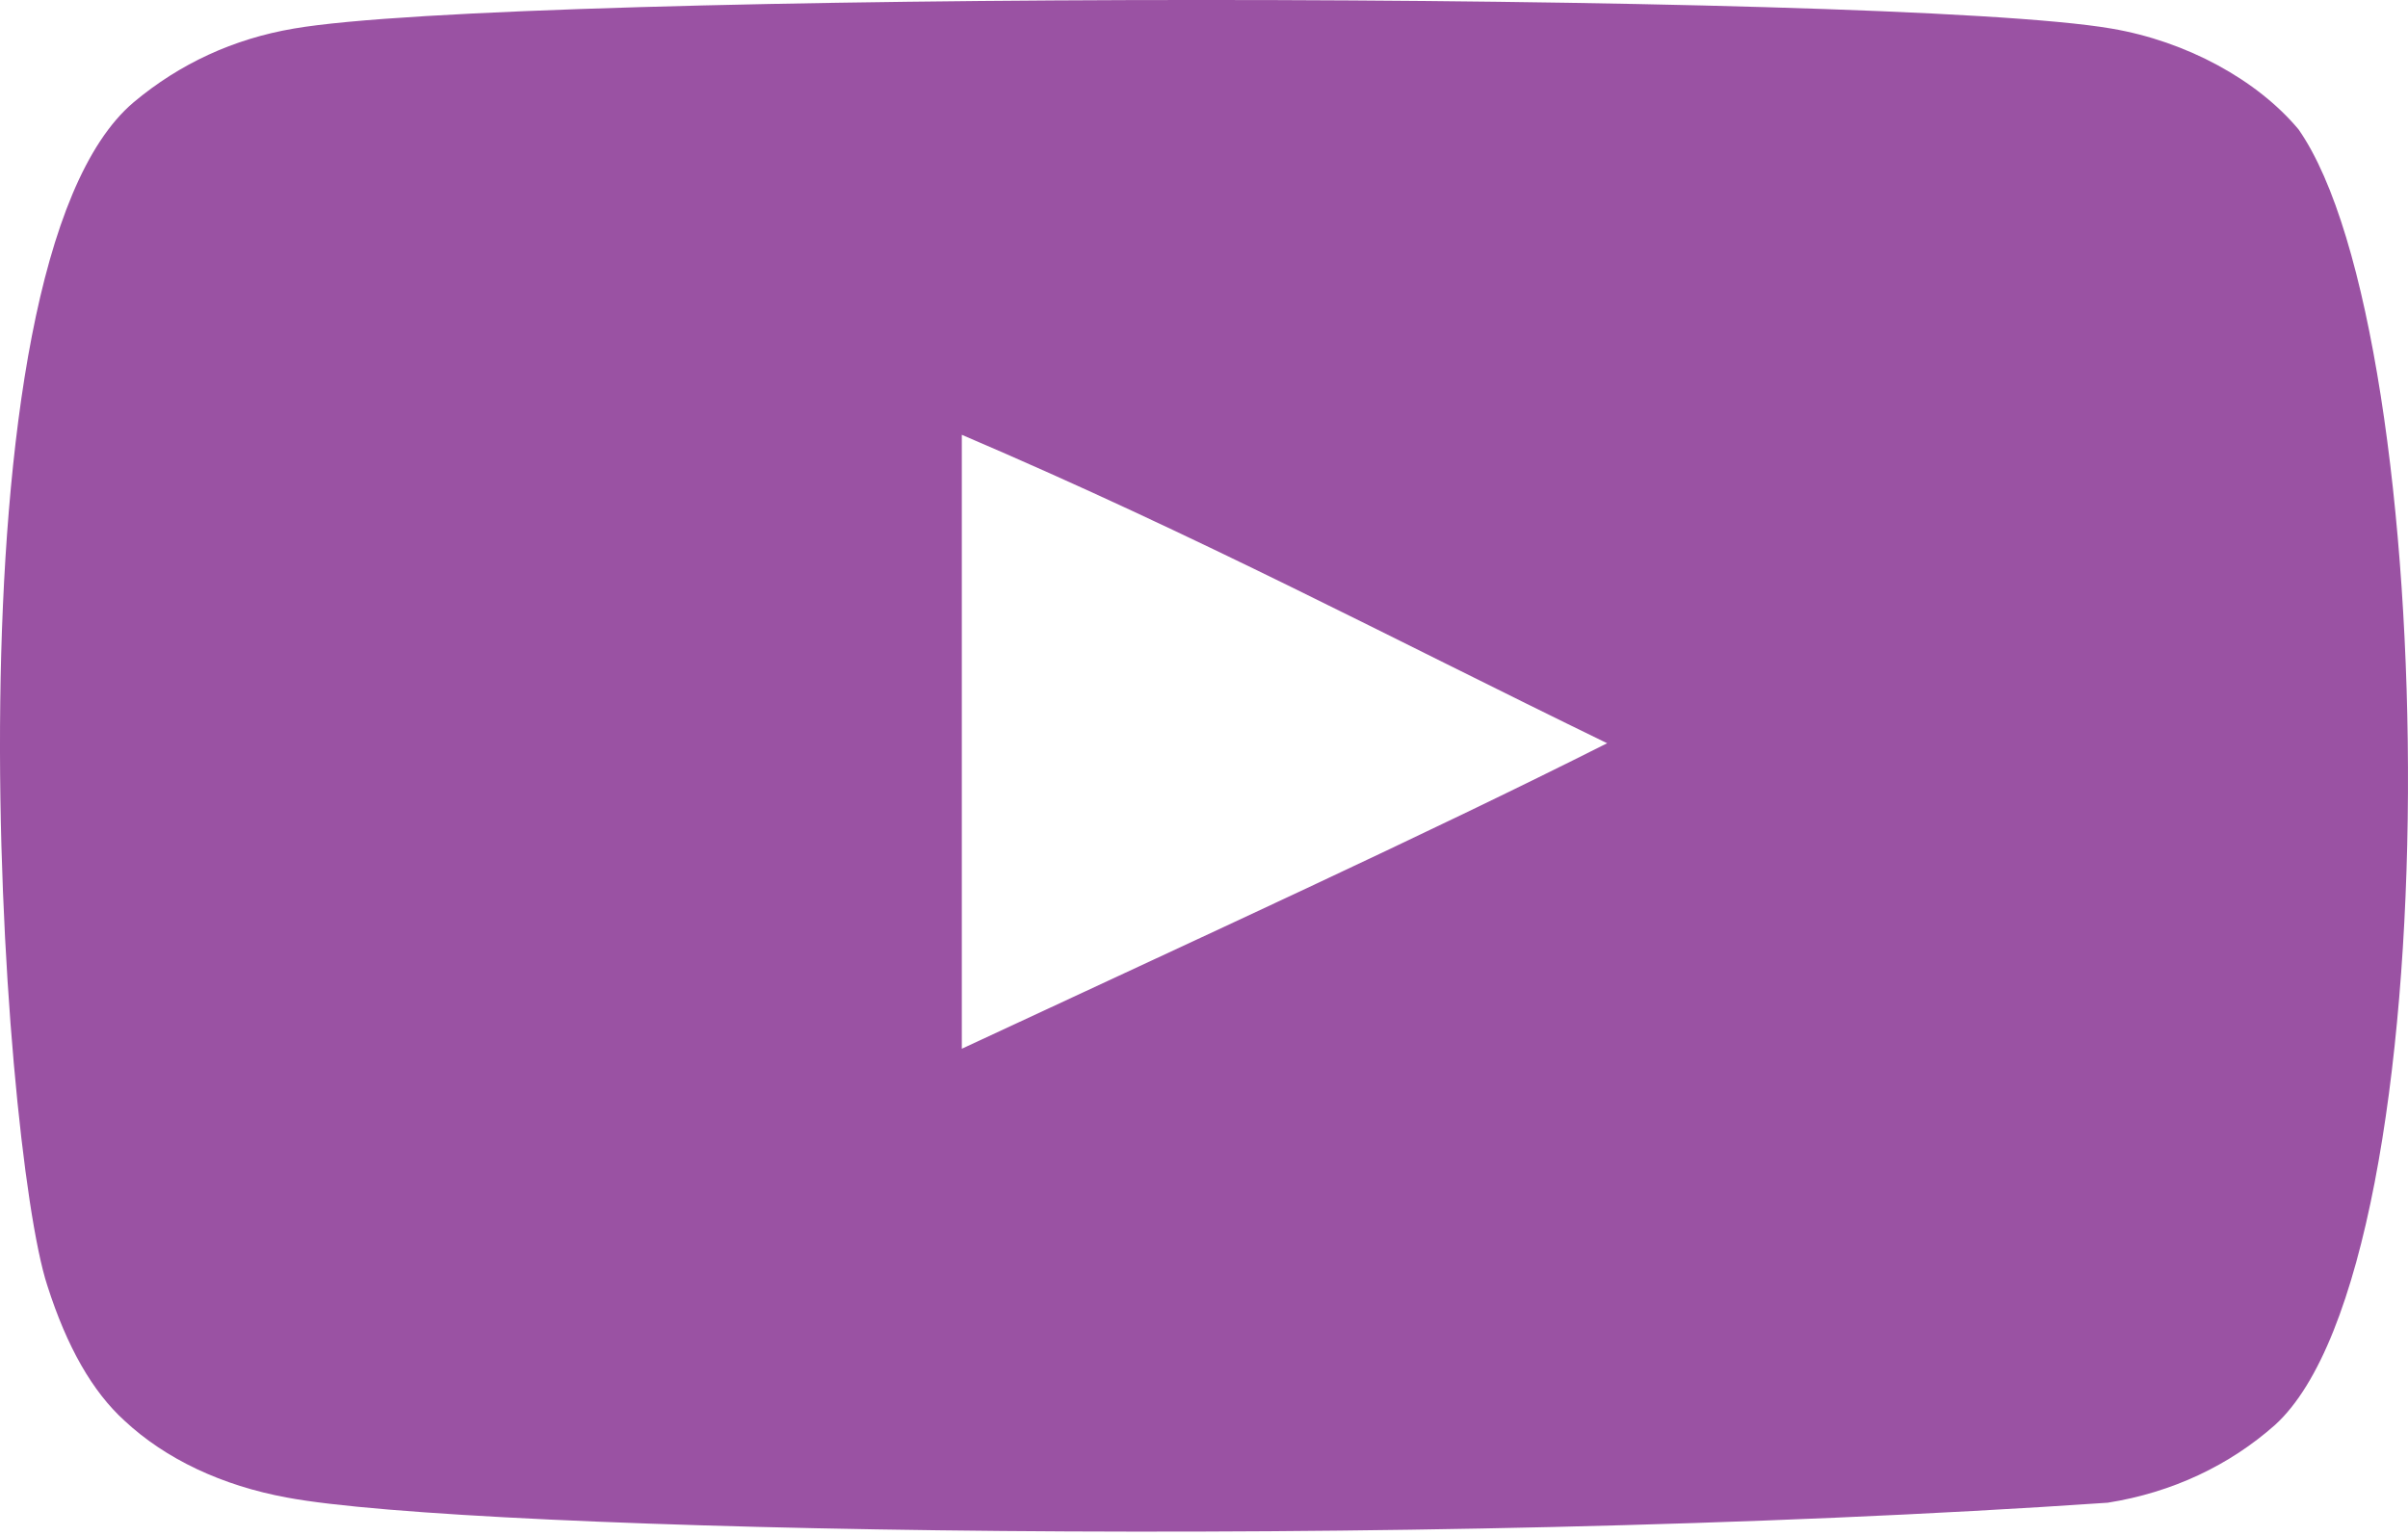 <svg width="105" height="67" viewBox="0 0 105 67" fill="none" xmlns="http://www.w3.org/2000/svg">
<path d="M12.806 1.247C22.424 -0.419 82.453 -0.414 92.075 1.247C95.349 1.804 98.424 3.485 100.228 5.645C106.493 14.61 107.026 55.037 99.202 62.146C97.231 63.897 94.731 65.091 91.907 65.538C61.257 67.636 20.441 66.804 12.518 65.314C9.689 64.796 7.226 63.639 5.427 61.96C4.031 60.689 2.921 58.754 2.064 56.07C0.024 49.87 -2.627 11.592 5.834 4.455C7.842 2.775 10.181 1.694 12.806 1.247ZM41.94 45.739C52.399 40.866 62.178 36.398 70.079 32.415C60.499 27.756 52.398 23.435 41.94 18.963V45.739Z" fill="#9A52A3"/>
</svg>
